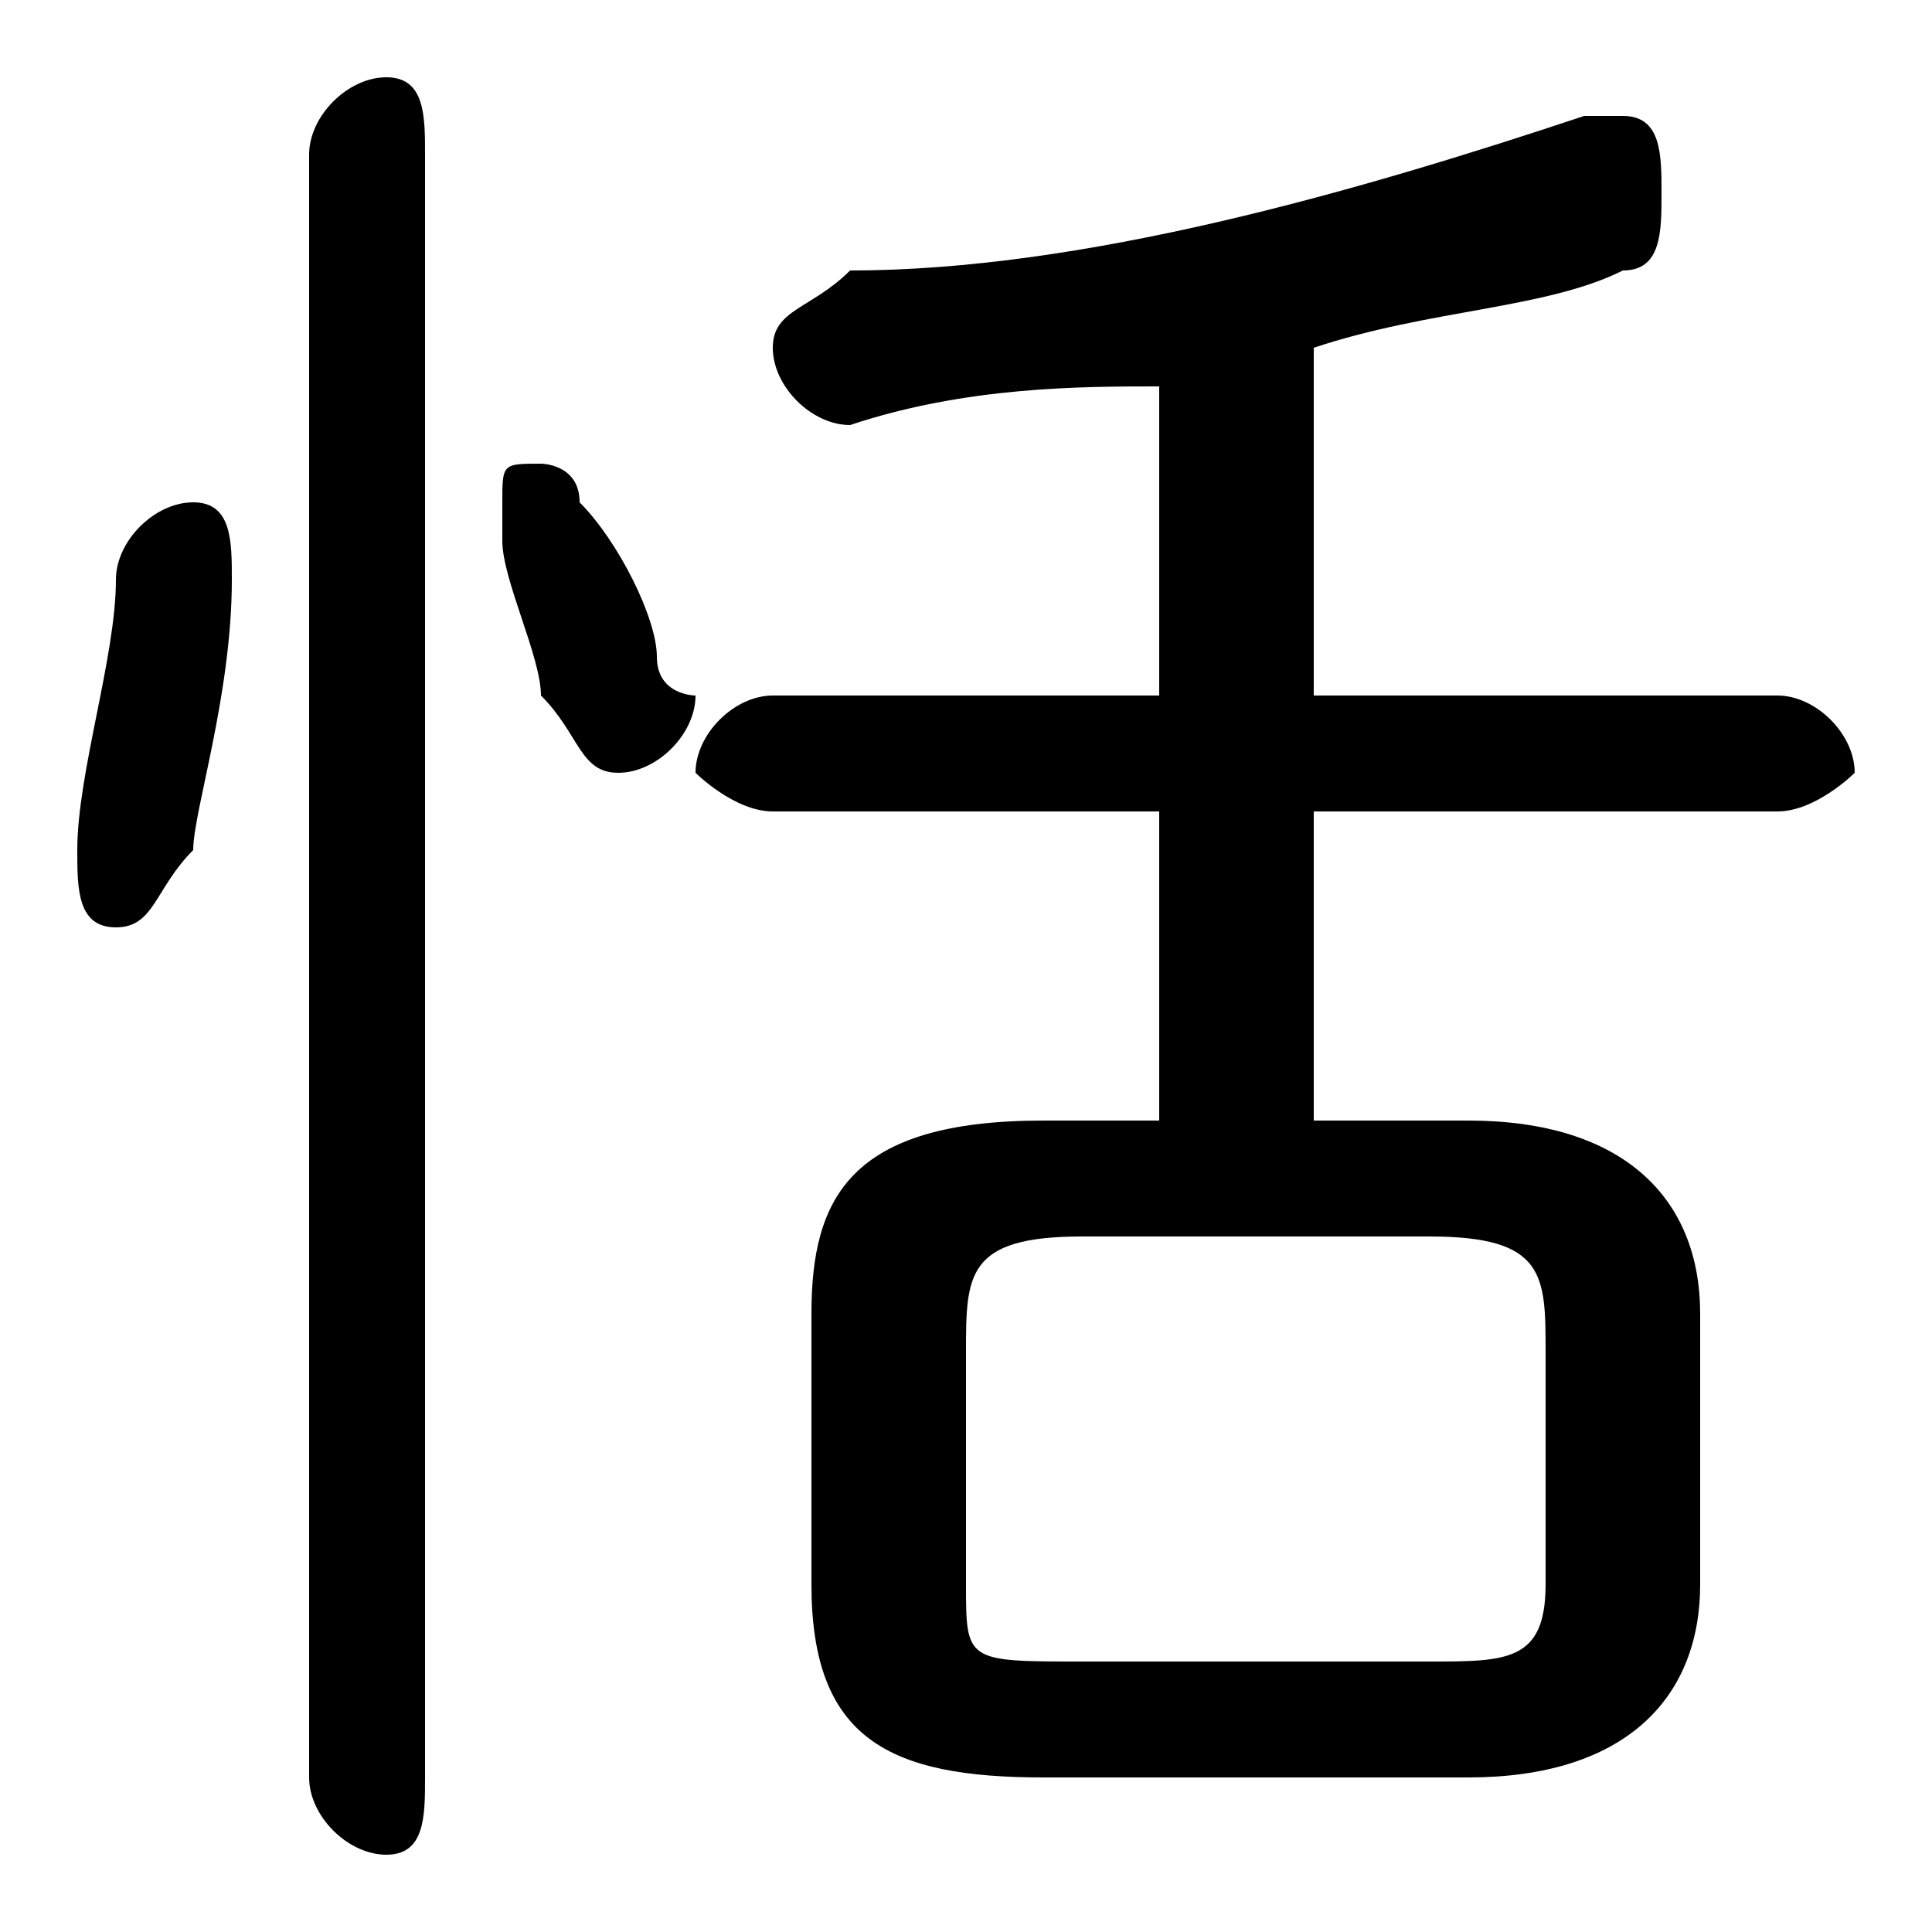 <svg xmlns="http://www.w3.org/2000/svg" viewBox="0 -44.0 50.0 50.0">
    <rect x="0" y="-44.0" width="50.0" height="50.0" fill="#808080" stroke="none"/>
    <g transform="scale(1, -1)">
        <!-- ボディの枠 -->
        <rect x="0" y="-6.0" width="50.0" height="50.0"
            stroke="white" fill="white"/>
        <!-- グリフ座標系の原点 -->
        <circle cx="0" cy="0" r="5" fill="white"/>
        <!-- グリフのアウトライン -->
        <g style="fill:black;stroke:#000000;stroke-width:0;stroke-linecap:round;stroke-linejoin:round;">
        <path d="M 34.0 15.0 L 34.0 23.0 L 46.0 23.0 C 47.0 23.0 48.0 24.0 48.0 24.0 C 48.0 25.0 47.0 26.0 46.0 26.0 L 34.0 26.0 L 34.0 35.0 C 37.0 36.0 40.0 36.0 42.0 37.0 C 43.0 37.0 43.0 38.0 43.0 39.0 C 43.0 40.0 43.0 41.0 42.0 41.0 C 41.0 41.0 41.0 41.0 41.0 41.0 C 35.0 39.0 28.0 37.0 22.0 37.0 C 21.0 36.0 20.0 36.0 20.0 35.0 C 20.0 34.0 21.0 33.0 22.0 33.0 C 25.0 34.0 28.0 34.0 30.0 34.0 L 30.0 26.0 L 20.0 26.0 C 19.0 26.0 18.0 25.0 18.0 24.0 C 18.0 24.0 19.0 23.0 20.0 23.0 L 30.0 23.0 L 30.0 15.0 L 27.0 15.0 C 22.0 15.0 21.0 13.0 21.0 10.0 L 21.0 3.0 C 21.0 -1.0 23.0 -2.0 27.0 -2.0 L 38.0 -2.0 C 42.0 -2.0 44.0 -0.0 44.0 3.0 L 44.0 10.0 C 44.0 13.0 42.0 15.0 38.0 15.0 Z M 28.0 1.0 C 25.0 1.0 25.0 1.0 25.0 3.0 L 25.0 9.0 C 25.0 11.0 25.0 12.0 28.0 12.0 L 37.0 12.0 C 40.0 12.0 40.0 11.0 40.0 9.0 L 40.0 3.0 C 40.0 1.0 39.0 1.0 37.0 1.0 Z M 11.0 40.0 C 11.0 41.0 11.0 42.0 10.0 42.0 C 9.0 42.0 8.0 41.0 8.0 40.0 L 8.0 -2.0 C 8.0 -3.0 9.0 -4.0 10.0 -4.0 C 11.0 -4.0 11.0 -3.0 11.0 -2.0 Z M 3.0 29.0 C 3.0 27.0 2.0 24.0 2.0 22.0 C 2.0 22.0 2.0 22.0 2.0 22.0 C 2.0 21.0 2.0 20.0 3.0 20.0 C 4.0 20.0 4.0 21.0 5.0 22.0 C 5.0 23.0 6.0 26.0 6.0 29.0 C 6.0 30.0 6.0 31.0 5.0 31.0 C 4.0 31.0 3.0 30.0 3.0 29.0 Z M 15.0 31.0 C 15.0 32.0 14.0 32.0 14.0 32.0 C 13.0 32.0 13.0 32.0 13.0 31.0 C 13.0 30.0 13.0 30.0 13.0 30.0 C 13.0 29.0 14.0 27.0 14.0 26.0 C 15.0 25.0 15.0 24.0 16.0 24.0 C 17.0 24.0 18.0 25.0 18.0 26.0 C 18.0 26.0 17.0 26.0 17.0 27.0 C 17.0 28.0 16.0 30.0 15.0 31.0 Z"/>
    </g>
    </g>
</svg>
